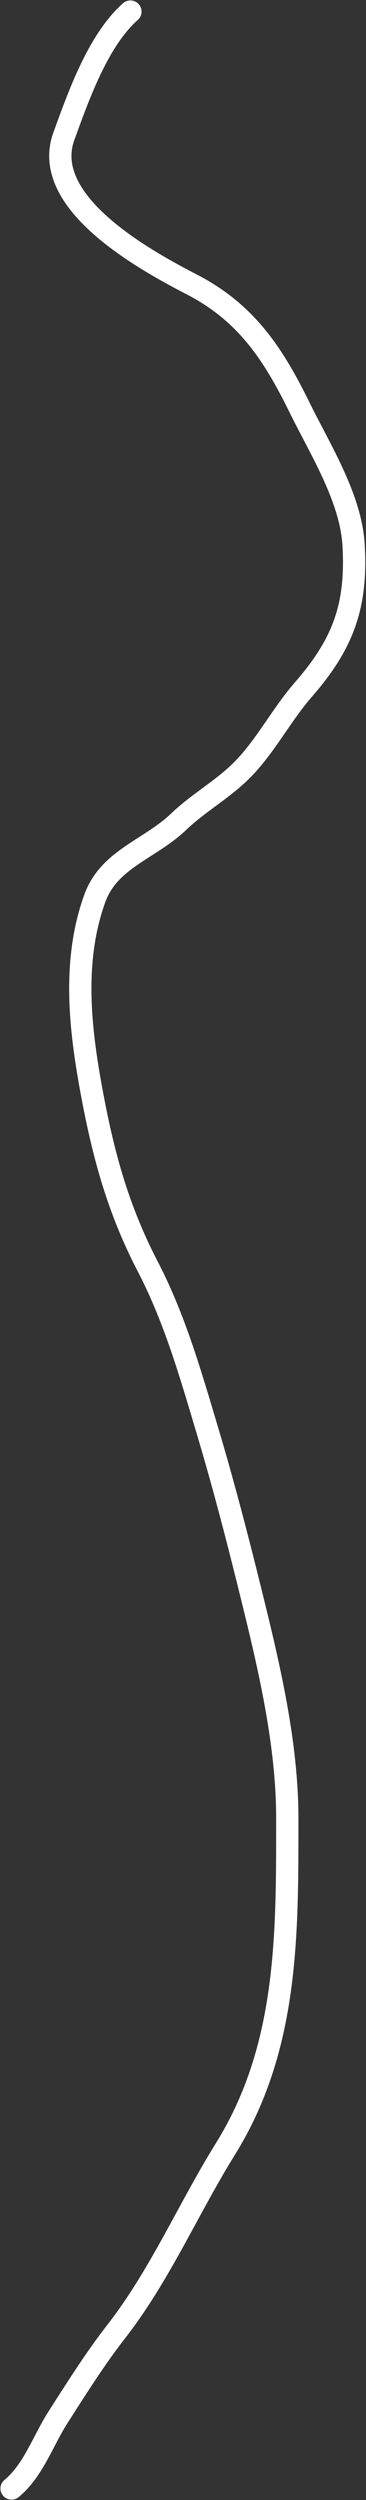 <svg width="411" height="2807" viewBox="0 0 411 2807" fill="none" xmlns="http://www.w3.org/2000/svg">
<rect x="0" y="0" width="411" height="2807" fill="#333333" stroke="none"/>
<path d="M146.449 13C110.044 45.359 88.223 107.583 71.717 152.973C44.544 227.699 163.669 292.545 215.842 319.635C277.514 351.657 307.453 398.57 336.835 458.422C359.514 504.619 393.934 559.018 397.035 611.739C401.065 680.24 385.429 722.883 340.69 774.25C316.746 801.742 299.362 835.59 274.559 861.733C252.135 885.369 223.947 900.265 200.718 922.526C168.231 953.66 122.413 964.382 106.414 1008.82C79.987 1082.23 90.559 1161.95 104.931 1236.58C117.88 1303.81 134.441 1361.31 166.021 1422.22C196.371 1480.75 214.049 1543.12 233.042 1606.67C251.157 1667.29 267.079 1728.93 282.27 1790.54C302.222 1871.45 322.601 1957.73 322.601 2041.42C322.601 2170.89 323.986 2298.67 253.207 2412.7C211.029 2480.66 179.7 2554.58 130.435 2617.92C107.129 2647.88 85.675 2681.94 65.193 2714C47.851 2741.14 37.665 2773.51 13 2794.07" stroke="white" stroke-width="25" stroke-linecap="round"/>
</svg>
